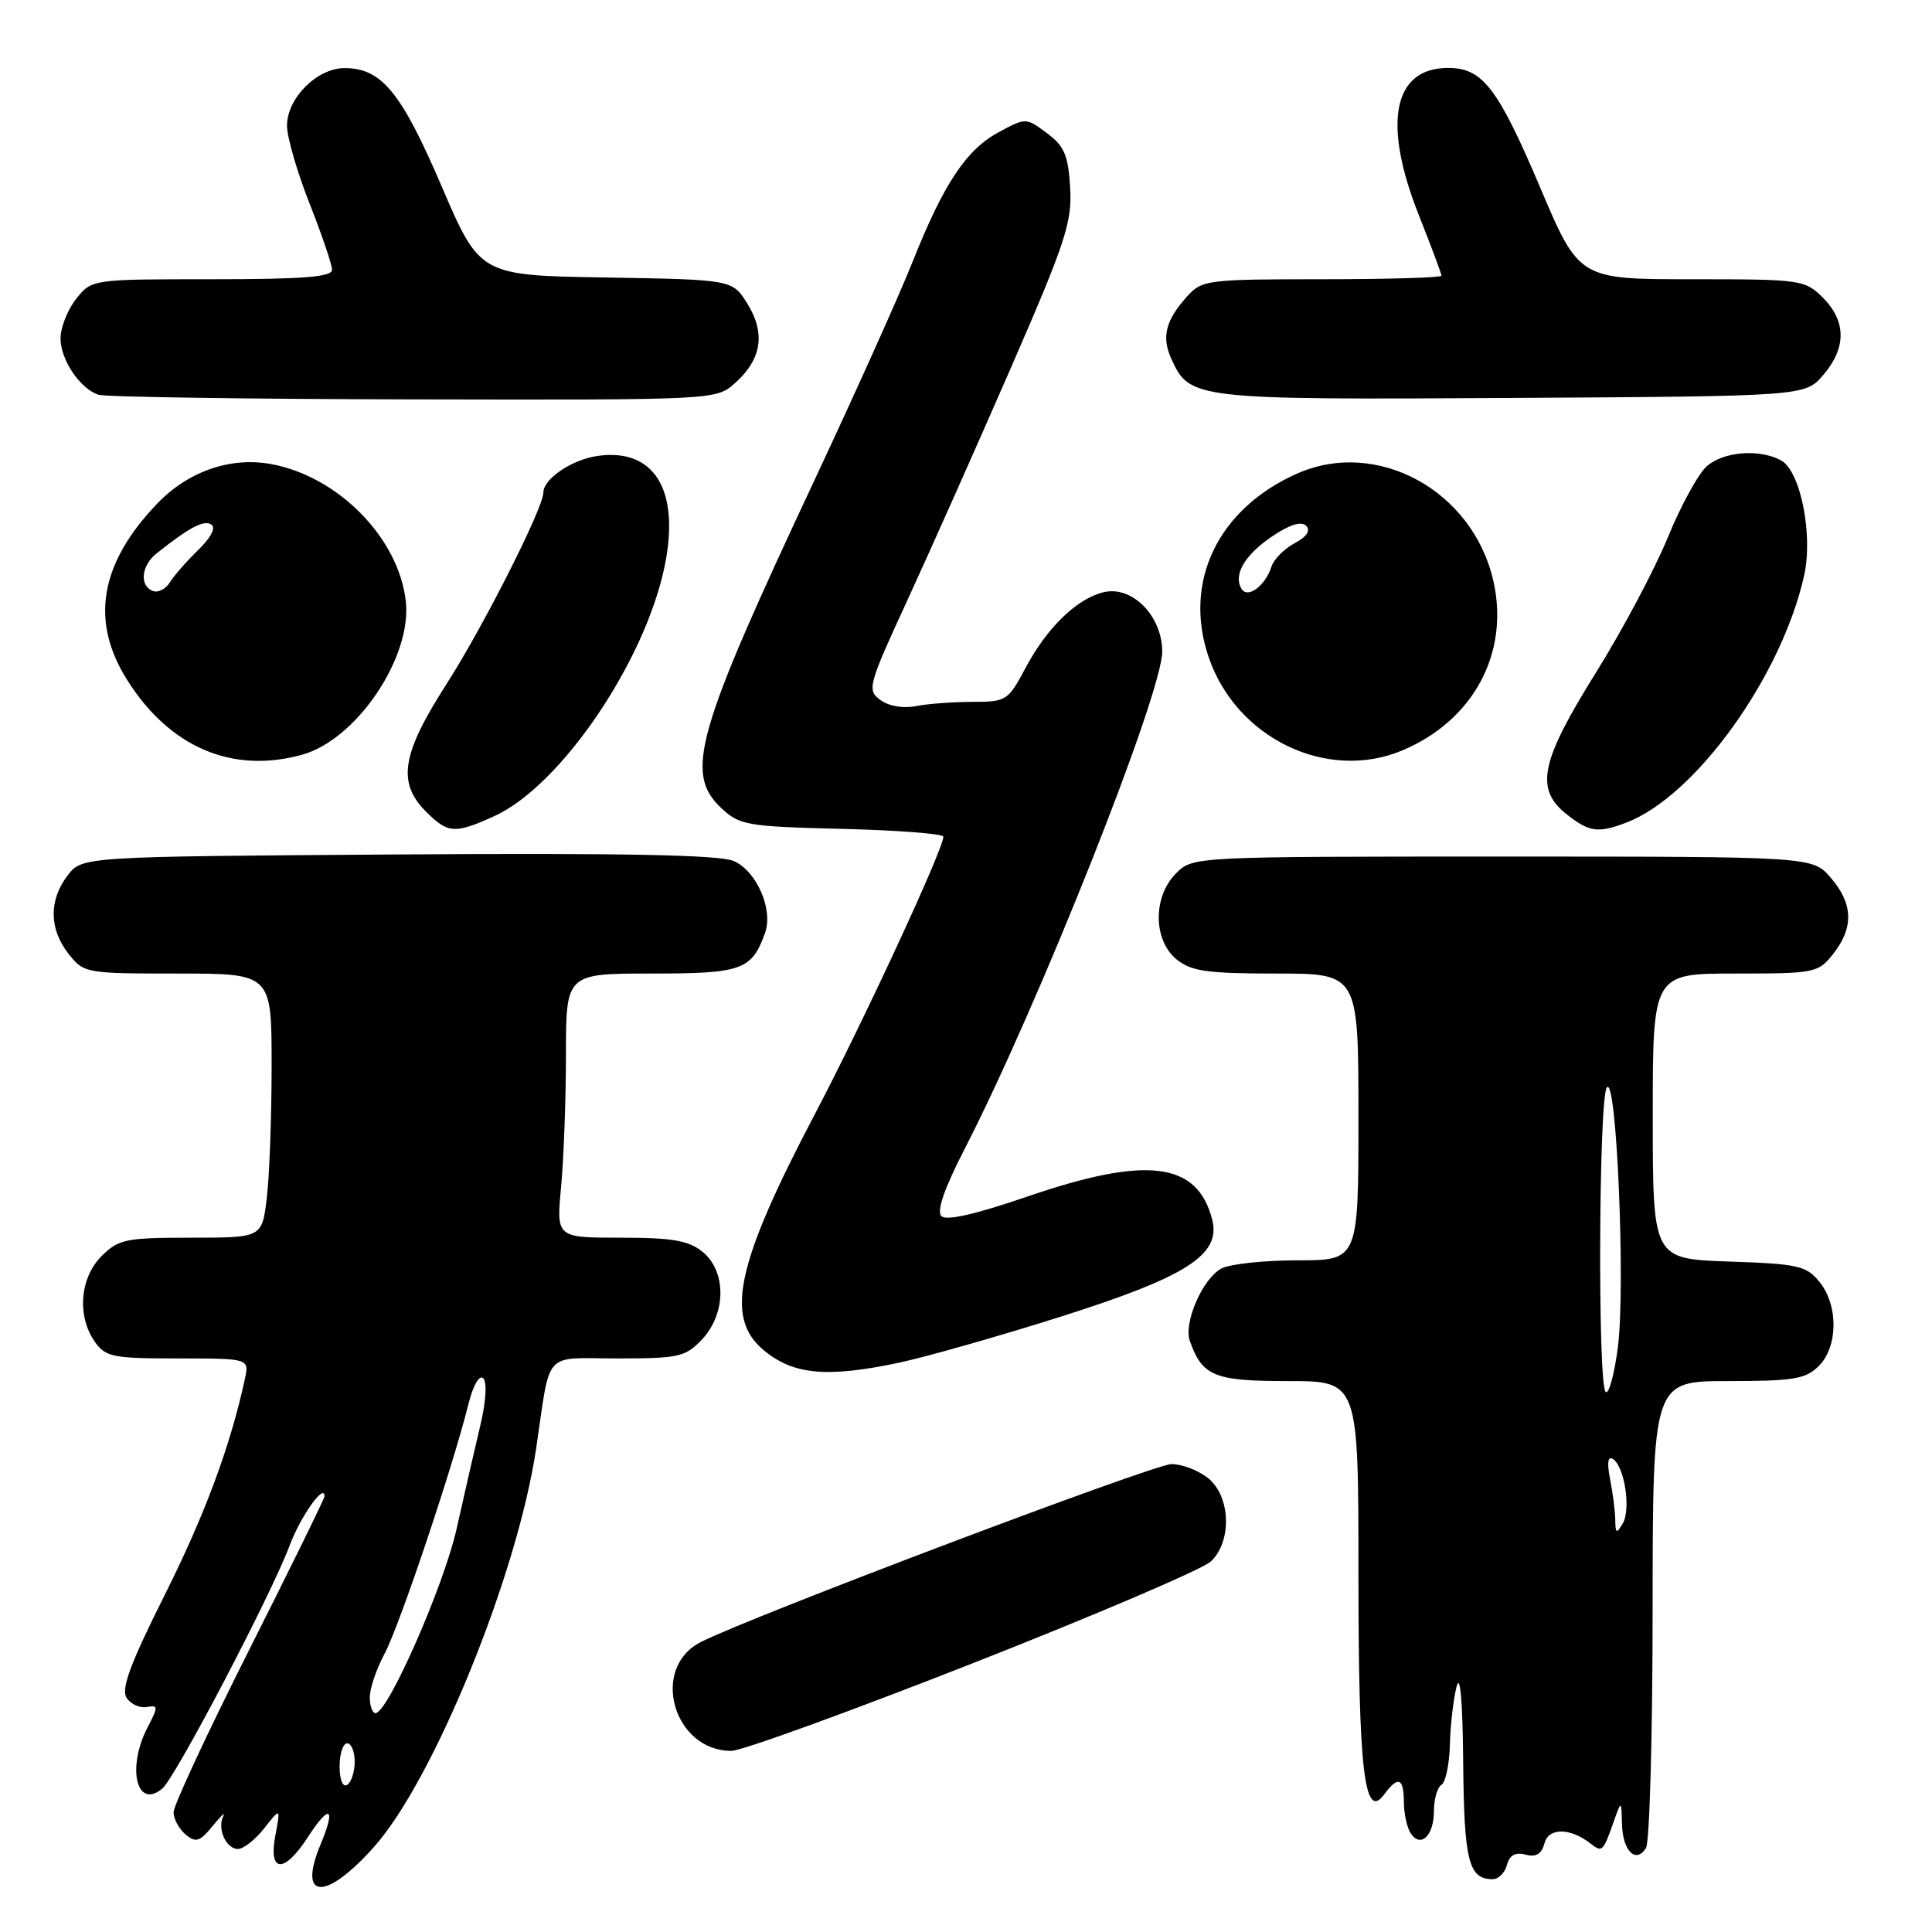 <?xml version="1.0" encoding="UTF-8" standalone="no"?>
<!DOCTYPE svg PUBLIC "-//W3C//DTD SVG 1.1//EN" "http://www.w3.org/Graphics/SVG/1.1/DTD/svg11.dtd" >
<svg xmlns="http://www.w3.org/2000/svg" xmlns:xlink="http://www.w3.org/1999/xlink" version="1.1" viewBox="0 0 256 256">
 <g >
 <path fill="currentColor"
d=" M 49.54 244.75 C 57.47 235.87 68.54 208.70 71.03 192.00 C 73.02 178.66 71.81 180.00 81.84 180.00 C 89.97 180.00 90.83 179.80 93.03 177.47 C 96.24 174.05 96.27 168.45 93.09 165.87 C 91.23 164.37 89.09 164.00 82.24 164.00 C 73.71 164.00 73.71 164.00 74.35 157.25 C 74.70 153.54 74.99 145.66 74.99 139.75 C 75.00 129.00 75.00 129.00 86.35 129.00 C 98.33 129.00 99.61 128.54 101.38 123.60 C 102.49 120.48 100.21 115.33 97.17 114.07 C 95.24 113.27 82.15 113.02 52.66 113.22 C 10.88 113.50 10.88 113.50 8.96 116.00 C 6.46 119.27 6.50 123.09 9.07 126.37 C 11.11 128.96 11.34 129.00 23.57 129.00 C 36.00 129.00 36.00 129.00 35.99 141.25 C 35.99 147.99 35.70 155.86 35.35 158.75 C 34.72 164.00 34.72 164.00 25.32 164.00 C 16.66 164.00 15.71 164.20 13.45 166.45 C 10.58 169.33 10.18 174.39 12.56 177.78 C 13.98 179.81 14.93 180.00 23.58 180.00 C 33.04 180.00 33.04 180.00 32.44 182.75 C 30.52 191.64 27.12 200.78 21.80 211.39 C 17.28 220.41 16.02 223.80 16.77 224.96 C 17.32 225.81 18.52 226.36 19.44 226.19 C 20.98 225.91 20.99 226.13 19.55 228.89 C 16.77 234.27 18.11 239.82 21.50 237.00 C 23.23 235.57 35.93 211.33 38.36 204.83 C 39.81 200.95 43.00 196.44 43.00 198.27 C 43.00 198.56 38.50 207.73 33.00 218.65 C 27.50 229.57 23.00 239.23 23.00 240.13 C 23.00 241.02 23.72 242.35 24.59 243.08 C 25.95 244.21 26.48 244.04 28.18 241.95 C 29.28 240.60 29.91 240.02 29.58 240.66 C 28.75 242.30 29.96 245.00 31.53 245.00 C 32.26 245.00 33.83 243.76 35.02 242.25 C 37.18 239.50 37.18 239.50 36.48 243.25 C 35.55 248.21 37.66 248.28 40.82 243.39 C 43.70 238.95 44.54 239.46 42.48 244.39 C 39.40 251.76 43.11 251.95 49.54 244.75 Z  M 199.68 247.12 C 200.02 245.82 200.78 245.39 202.15 245.75 C 203.54 246.11 204.27 245.67 204.65 244.25 C 205.19 242.15 208.07 242.17 210.77 244.29 C 212.29 245.48 212.42 245.36 213.78 241.50 C 214.84 238.50 214.84 238.50 214.92 241.69 C 215.01 245.25 216.75 247.00 218.10 244.88 C 218.58 244.12 218.98 229.89 218.98 213.25 C 219.00 183.00 219.00 183.00 229.00 183.00 C 237.67 183.00 239.27 182.73 241.00 181.00 C 243.56 178.44 243.61 172.97 241.09 169.86 C 239.35 167.71 238.27 167.47 229.09 167.16 C 219.00 166.81 219.00 166.81 219.00 147.91 C 219.00 129.00 219.00 129.00 229.93 129.00 C 240.54 129.00 240.91 128.92 242.93 126.37 C 245.65 122.90 245.55 119.75 242.59 116.31 C 240.17 113.50 240.17 113.50 199.11 113.50 C 158.06 113.50 158.06 113.50 155.83 115.73 C 152.74 118.81 152.79 124.60 155.91 127.13 C 157.85 128.70 159.96 129.00 169.11 129.00 C 180.00 129.00 180.00 129.00 180.00 148.00 C 180.00 167.00 180.00 167.00 171.93 167.00 C 167.50 167.00 162.96 167.49 161.85 168.08 C 159.35 169.42 156.80 175.27 157.66 177.69 C 159.32 182.36 160.89 183.00 170.65 183.00 C 180.00 183.00 180.00 183.00 180.00 208.43 C 180.00 234.70 180.78 241.36 183.43 237.75 C 185.25 235.28 186.00 235.57 186.02 238.75 C 186.02 240.26 186.42 242.12 186.90 242.88 C 188.21 244.94 190.00 243.28 190.00 240.00 C 190.00 238.41 190.45 236.84 191.00 236.50 C 191.55 236.16 192.05 233.77 192.12 231.19 C 192.18 228.61 192.58 225.15 193.00 223.50 C 193.48 221.62 193.81 225.37 193.88 233.55 C 194.00 246.62 194.60 249.00 197.79 249.00 C 198.56 249.00 199.41 248.15 199.68 247.12 Z  M 128.94 220.37 C 145.20 213.98 159.38 207.91 160.45 206.90 C 163.27 204.22 163.07 198.29 160.09 195.87 C 158.82 194.84 156.63 194.00 155.23 194.00 C 152.92 194.00 99.30 214.28 92.82 217.60 C 86.11 221.05 89.22 232.00 96.91 232.00 C 98.27 232.00 112.68 226.77 128.94 220.37 Z  M 119.10 180.57 C 122.73 179.80 132.32 177.07 140.41 174.51 C 157.20 169.20 161.79 166.28 160.63 161.64 C 158.69 153.95 151.99 153.10 136.10 158.56 C 129.25 160.91 125.39 161.79 124.74 161.14 C 124.08 160.48 125.14 157.44 127.84 152.20 C 137.55 133.32 154.00 91.93 154.00 86.34 C 154.00 81.60 149.98 77.54 146.20 78.48 C 142.63 79.36 138.70 83.20 135.83 88.61 C 133.59 92.83 133.32 93.00 128.88 93.00 C 126.33 93.00 122.96 93.25 121.38 93.56 C 119.67 93.90 117.75 93.57 116.64 92.74 C 114.86 91.43 115.03 90.82 120.28 79.43 C 123.30 72.87 129.45 59.06 133.94 48.76 C 141.21 32.07 142.07 29.44 141.80 24.86 C 141.55 20.57 141.03 19.35 138.72 17.64 C 135.96 15.58 135.93 15.58 132.34 17.51 C 128.02 19.84 125.04 24.34 120.90 34.74 C 119.21 39.01 113.39 51.95 107.98 63.50 C 92.15 97.25 90.67 102.46 95.58 107.08 C 98.00 109.35 98.97 109.52 111.58 109.83 C 118.96 110.01 125.00 110.48 125.00 110.87 C 125.00 112.51 114.41 135.37 108.05 147.48 C 97.63 167.29 96.03 174.46 101.05 178.78 C 104.98 182.16 109.47 182.61 119.10 180.57 Z  M 65.50 108.14 C 74.31 104.14 85.54 87.59 88.10 74.87 C 90.11 64.87 86.66 59.32 79.13 60.42 C 75.76 60.91 72.00 63.46 72.00 65.26 C 72.00 67.30 64.02 83.08 59.14 90.68 C 53.21 99.93 52.61 103.70 56.45 107.55 C 59.37 110.46 60.26 110.52 65.50 108.14 Z  M 215.49 109.00 C 224.63 105.53 236.05 89.67 239.05 76.29 C 240.27 70.85 238.57 62.37 235.98 60.99 C 233.11 59.46 228.43 59.82 226.19 61.75 C 225.07 62.71 222.74 66.95 221.01 71.17 C 219.29 75.40 214.98 83.50 211.44 89.17 C 204.08 100.97 203.35 104.56 207.63 107.93 C 210.61 110.27 211.76 110.42 215.49 109.00 Z  M 40.04 100.00 C 47.25 98.00 54.61 87.09 53.77 79.65 C 52.82 71.27 44.81 63.12 35.91 61.49 C 30.52 60.51 24.94 62.45 20.83 66.73 C 13.21 74.68 11.92 82.33 16.88 90.15 C 22.52 99.05 30.80 102.57 40.04 100.00 Z  M 185.78 99.45 C 195.20 95.51 200.03 86.56 197.89 77.03 C 195.20 65.00 182.45 58.03 171.83 62.77 C 161.37 67.44 156.74 77.09 160.16 87.10 C 163.82 97.82 175.83 103.61 185.78 99.45 Z  M 97.41 50.75 C 100.92 47.61 101.46 44.18 99.05 40.27 C 97.06 37.05 97.06 37.05 80.33 36.77 C 63.59 36.50 63.59 36.50 58.51 24.66 C 53.16 12.21 50.58 9.06 45.70 9.02 C 42.03 8.99 37.99 13.04 38.03 16.70 C 38.05 18.24 39.40 22.88 41.03 27.00 C 42.66 31.12 43.99 35.06 44.00 35.75 C 44.00 36.70 40.15 37.00 28.07 37.00 C 12.15 37.00 12.15 37.00 10.07 39.63 C 8.93 41.08 8.01 43.45 8.02 44.88 C 8.05 47.69 10.55 51.42 13.00 52.30 C 13.82 52.60 32.59 52.88 54.69 52.92 C 94.89 53.00 94.89 53.00 97.41 50.75 Z  M 241.59 49.69 C 244.67 46.11 244.65 42.56 241.55 39.45 C 239.16 37.07 238.68 37.00 224.16 37.00 C 209.23 37.00 209.23 37.00 204.04 24.75 C 198.47 11.64 196.44 9.00 191.89 9.00 C 184.60 9.00 183.15 16.28 188.00 28.50 C 189.65 32.65 191.00 36.27 191.00 36.53 C 191.00 36.79 183.88 37.00 175.17 37.00 C 160.03 37.00 159.26 37.10 157.32 39.25 C 154.44 42.45 153.88 44.65 155.22 47.58 C 157.64 52.90 158.27 52.98 200.34 52.73 C 239.17 52.50 239.17 52.50 241.59 49.69 Z  M 45.00 234.06 C 45.00 232.38 45.45 231.00 46.00 231.00 C 46.55 231.00 47.00 232.10 47.00 233.44 C 47.00 234.78 46.55 236.16 46.00 236.50 C 45.42 236.86 45.00 235.84 45.00 234.06 Z  M 49.00 224.89 C 49.00 223.72 49.88 221.14 50.95 219.14 C 52.90 215.52 59.97 194.49 62.05 186.12 C 62.69 183.55 63.51 182.11 64.04 182.64 C 64.56 183.16 64.39 185.80 63.61 189.02 C 62.89 192.03 61.50 198.10 60.52 202.50 C 58.85 210.04 51.40 227.00 49.76 227.00 C 49.34 227.00 49.00 226.05 49.00 224.89 Z  M 214.03 201.38 C 214.01 200.21 213.70 197.77 213.34 195.97 C 212.92 193.83 213.05 192.91 213.71 193.32 C 215.25 194.27 216.13 199.96 215.03 201.85 C 214.19 203.28 214.06 203.22 214.03 201.38 Z  M 212.75 184.43 C 211.70 183.36 211.84 145.80 212.90 144.12 C 214.20 142.08 215.41 170.66 214.37 178.57 C 213.89 182.21 213.16 184.85 212.75 184.43 Z  M 20.25 78.31 C 18.45 77.62 18.71 74.95 20.75 73.33 C 25.05 69.90 26.99 68.87 27.98 69.49 C 28.64 69.90 27.99 71.18 26.28 72.86 C 24.75 74.34 23.05 76.29 22.50 77.17 C 21.95 78.06 20.94 78.57 20.25 78.31 Z  M 164.52 78.04 C 163.38 76.19 164.89 73.57 168.54 71.09 C 170.85 69.52 172.43 69.03 173.06 69.66 C 173.70 70.30 173.17 71.11 171.54 71.98 C 170.16 72.72 168.78 74.11 168.48 75.07 C 167.67 77.60 165.34 79.36 164.52 78.04 Z "/>
</g>
</svg>